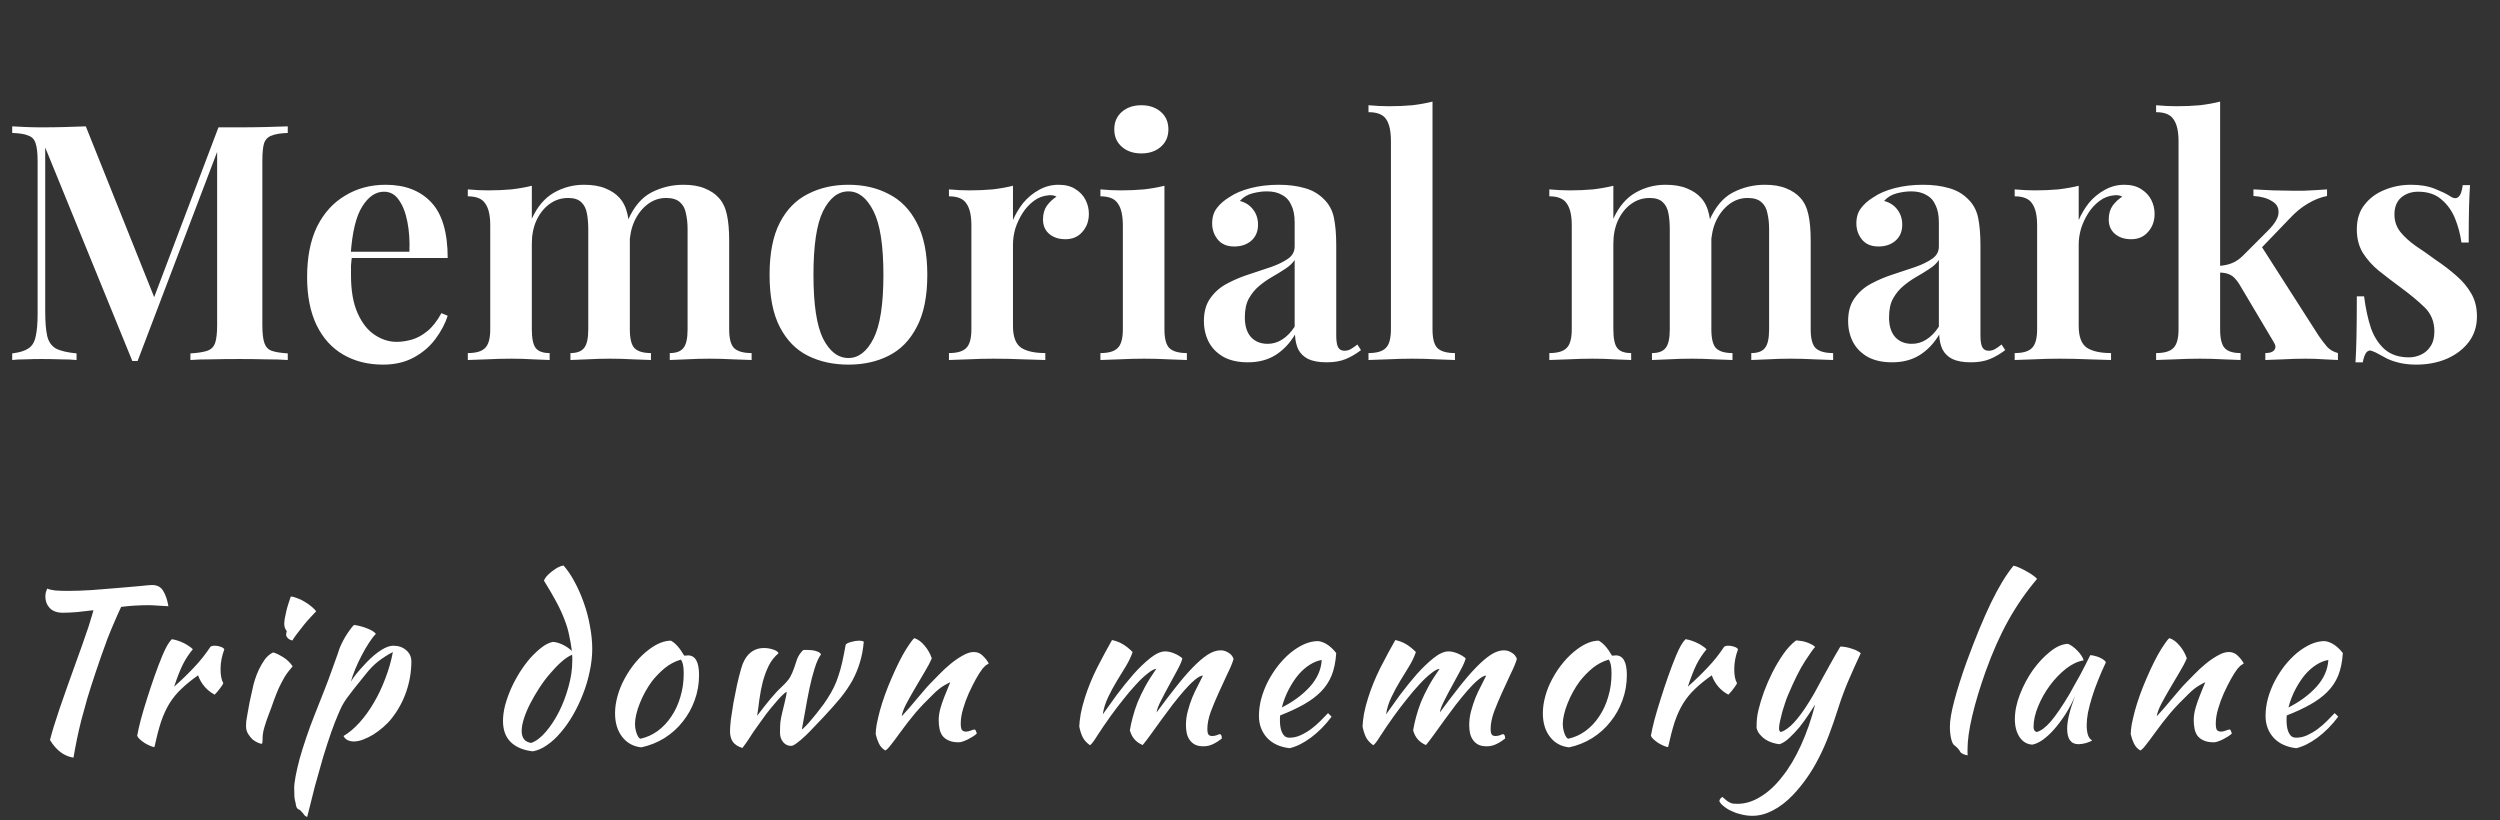 <svg width="250" height="82" viewBox="0 0 250 82" fill="none" xmlns="http://www.w3.org/2000/svg">
<rect x="0" y="0" width="250" height="82" fill="#333333" stroke="none"/>
<path d="M28.776 12.636V13.296C28.072 13.318 27.533 13.406 27.159 13.56C26.785 13.692 26.532 13.956 26.4 14.352C26.29 14.726 26.235 15.32 26.235 16.134V32.502C26.235 33.294 26.301 33.888 26.433 34.284C26.565 34.68 26.807 34.944 27.159 35.076C27.533 35.208 28.072 35.296 28.776 35.34V36C28.204 35.956 27.478 35.934 26.598 35.934C25.718 35.912 24.827 35.901 23.925 35.901C22.935 35.901 22 35.912 21.12 35.934C20.262 35.934 19.569 35.956 19.041 36V35.34C19.789 35.296 20.35 35.208 20.724 35.076C21.12 34.944 21.384 34.68 21.516 34.284C21.648 33.888 21.714 33.294 21.714 32.502V14.55L21.945 14.583L13.761 36.099H13.233L4.521 14.748V31.116C4.521 32.172 4.587 32.997 4.719 33.591C4.851 34.163 5.137 34.581 5.577 34.845C6.039 35.087 6.732 35.252 7.656 35.34V36C7.238 35.956 6.699 35.934 6.039 35.934C5.379 35.912 4.752 35.901 4.158 35.901C3.63 35.901 3.091 35.912 2.541 35.934C2.013 35.934 1.573 35.956 1.221 36V35.34C1.947 35.252 2.486 35.087 2.838 34.845C3.212 34.603 3.454 34.207 3.564 33.657C3.696 33.107 3.762 32.348 3.762 31.38V16.134C3.762 15.32 3.696 14.726 3.564 14.352C3.454 13.956 3.212 13.692 2.838 13.56C2.486 13.406 1.947 13.318 1.221 13.296V12.636C1.573 12.658 2.013 12.68 2.541 12.702C3.091 12.724 3.63 12.735 4.158 12.735C4.972 12.735 5.764 12.724 6.534 12.702C7.304 12.68 7.986 12.658 8.58 12.636L15.675 30.357L14.949 30.951L21.846 12.735C22.176 12.735 22.517 12.735 22.869 12.735C23.243 12.735 23.595 12.735 23.925 12.735C24.827 12.735 25.718 12.724 26.598 12.702C27.478 12.68 28.204 12.658 28.776 12.636ZM38.565 18.477C40.501 18.477 42.019 19.06 43.119 20.226C44.219 21.392 44.769 23.251 44.769 25.803H33.648L33.615 25.176H40.941C40.985 24.098 40.919 23.108 40.743 22.206C40.567 21.282 40.281 20.545 39.885 19.995C39.511 19.445 39.016 19.17 38.4 19.17C37.564 19.17 36.838 19.665 36.222 20.655C35.606 21.623 35.221 23.218 35.067 25.44L35.199 25.638C35.155 25.924 35.122 26.232 35.1 26.562C35.1 26.892 35.1 27.222 35.1 27.552C35.1 29.07 35.32 30.324 35.76 31.314C36.2 32.304 36.772 33.03 37.476 33.492C38.18 33.954 38.906 34.185 39.654 34.185C40.16 34.185 40.677 34.108 41.205 33.954C41.733 33.8 42.25 33.514 42.756 33.096C43.262 32.678 43.724 32.084 44.142 31.314L44.769 31.578C44.527 32.348 44.12 33.118 43.548 33.888C42.998 34.636 42.283 35.252 41.403 35.736C40.523 36.22 39.489 36.462 38.301 36.462C36.805 36.462 35.485 36.132 34.341 35.472C33.197 34.812 32.306 33.833 31.668 32.535C31.03 31.215 30.711 29.609 30.711 27.717C30.711 25.715 31.041 24.032 31.701 22.668C32.383 21.304 33.318 20.27 34.506 19.566C35.694 18.84 37.047 18.477 38.565 18.477ZM58.397 18.477C59.255 18.477 59.97 18.598 60.542 18.84C61.136 19.082 61.598 19.39 61.928 19.764C62.324 20.182 62.599 20.743 62.753 21.447C62.907 22.129 62.984 22.998 62.984 24.054V32.931C62.984 33.855 63.138 34.482 63.446 34.812C63.776 35.142 64.326 35.307 65.096 35.307V36C64.7 35.978 64.106 35.956 63.314 35.934C62.522 35.89 61.752 35.868 61.004 35.868C60.212 35.868 59.442 35.89 58.694 35.934C57.968 35.956 57.418 35.978 57.044 36V35.307C57.682 35.307 58.133 35.142 58.397 34.812C58.683 34.482 58.826 33.855 58.826 32.931V22.932C58.826 22.338 58.782 21.81 58.694 21.348C58.606 20.864 58.419 20.49 58.133 20.226C57.847 19.94 57.407 19.797 56.813 19.797C56.131 19.797 55.515 19.995 54.965 20.391C54.415 20.787 53.975 21.337 53.645 22.041C53.337 22.723 53.183 23.493 53.183 24.351V32.931C53.183 33.855 53.315 34.482 53.579 34.812C53.843 35.142 54.305 35.307 54.965 35.307V36C54.591 35.978 54.041 35.956 53.315 35.934C52.611 35.89 51.885 35.868 51.137 35.868C50.323 35.868 49.498 35.89 48.662 35.934C47.826 35.956 47.199 35.978 46.781 36V35.307C47.595 35.307 48.167 35.142 48.497 34.812C48.849 34.482 49.025 33.855 49.025 32.931V22.536C49.025 21.546 48.86 20.82 48.53 20.358C48.222 19.874 47.639 19.632 46.781 19.632V18.939C47.485 19.005 48.167 19.038 48.827 19.038C49.641 19.038 50.411 19.005 51.137 18.939C51.885 18.851 52.567 18.73 53.183 18.576V21.876C53.733 20.666 54.47 19.797 55.394 19.269C56.318 18.741 57.319 18.477 58.397 18.477ZM68.33 18.477C69.188 18.477 69.903 18.598 70.475 18.84C71.069 19.082 71.531 19.39 71.861 19.764C72.257 20.182 72.532 20.743 72.686 21.447C72.84 22.129 72.917 22.998 72.917 24.054V32.931C72.917 33.855 73.082 34.482 73.412 34.812C73.764 35.142 74.347 35.307 75.161 35.307V36C74.765 35.978 74.149 35.956 73.313 35.934C72.499 35.89 71.707 35.868 70.937 35.868C70.145 35.868 69.375 35.89 68.627 35.934C67.901 35.956 67.351 35.978 66.977 36V35.307C67.615 35.307 68.066 35.142 68.33 34.812C68.616 34.482 68.759 33.855 68.759 32.931V22.932C68.759 22.338 68.704 21.81 68.594 21.348C68.506 20.864 68.308 20.49 68 20.226C67.692 19.94 67.23 19.797 66.614 19.797C65.932 19.797 65.316 20.006 64.766 20.424C64.216 20.842 63.776 21.403 63.446 22.107C63.138 22.789 62.973 23.559 62.951 24.417L62.786 22.041C63.38 20.677 64.172 19.742 65.162 19.236C66.152 18.73 67.208 18.477 68.33 18.477ZM84.844 18.477C86.362 18.477 87.704 18.785 88.87 19.401C90.058 19.995 90.993 20.952 91.674 22.272C92.379 23.592 92.731 25.33 92.731 27.486C92.731 29.642 92.379 31.38 91.674 32.7C90.993 34.02 90.058 34.977 88.87 35.571C87.704 36.165 86.362 36.462 84.844 36.462C83.326 36.462 81.972 36.165 80.784 35.571C79.597 34.977 78.662 34.02 77.98 32.7C77.297 31.38 76.957 29.642 76.957 27.486C76.957 25.33 77.297 23.592 77.98 22.272C78.662 20.952 79.597 19.995 80.784 19.401C81.972 18.785 83.326 18.477 84.844 18.477ZM84.844 19.137C83.809 19.137 82.963 19.797 82.302 21.117C81.665 22.415 81.346 24.538 81.346 27.486C81.346 30.434 81.665 32.557 82.302 33.855C82.963 35.153 83.809 35.802 84.844 35.802C85.856 35.802 86.692 35.153 87.352 33.855C88.011 32.557 88.341 30.434 88.341 27.486C88.341 24.538 88.011 22.415 87.352 21.117C86.692 19.797 85.856 19.137 84.844 19.137ZM105.851 18.477C106.533 18.477 107.094 18.62 107.534 18.906C107.996 19.192 108.337 19.555 108.557 19.995C108.777 20.435 108.887 20.897 108.887 21.381C108.887 22.107 108.667 22.712 108.227 23.196C107.809 23.68 107.248 23.922 106.544 23.922C105.884 23.922 105.345 23.746 104.927 23.394C104.509 23.042 104.3 22.558 104.3 21.942C104.3 21.392 104.432 20.93 104.696 20.556C104.982 20.182 105.301 19.885 105.653 19.665C105.411 19.533 105.136 19.489 104.828 19.533C104.3 19.577 103.816 19.764 103.376 20.094C102.936 20.424 102.562 20.831 102.254 21.315C101.946 21.799 101.704 22.316 101.528 22.866C101.374 23.416 101.297 23.944 101.297 24.45V32.601C101.297 33.679 101.572 34.405 102.122 34.779C102.672 35.131 103.475 35.307 104.531 35.307V36C104.025 35.978 103.288 35.956 102.32 35.934C101.374 35.89 100.384 35.868 99.35 35.868C98.492 35.868 97.634 35.89 96.776 35.934C95.94 35.956 95.313 35.978 94.895 36V35.307C95.709 35.307 96.281 35.142 96.611 34.812C96.963 34.482 97.139 33.855 97.139 32.931V22.536C97.139 21.546 96.974 20.82 96.644 20.358C96.336 19.874 95.753 19.632 94.895 19.632V18.939C95.599 19.005 96.281 19.038 96.941 19.038C97.755 19.038 98.525 19.005 99.251 18.939C99.999 18.851 100.681 18.73 101.297 18.576V22.008C101.561 21.392 101.902 20.82 102.32 20.292C102.76 19.764 103.277 19.335 103.871 19.005C104.487 18.653 105.147 18.477 105.851 18.477ZM114.134 10.524C114.926 10.524 115.575 10.744 116.081 11.184C116.587 11.624 116.84 12.207 116.84 12.933C116.84 13.659 116.587 14.242 116.081 14.682C115.575 15.122 114.926 15.342 114.134 15.342C113.342 15.342 112.693 15.122 112.187 14.682C111.681 14.242 111.428 13.659 111.428 12.933C111.428 12.207 111.681 11.624 112.187 11.184C112.693 10.744 113.342 10.524 114.134 10.524ZM116.444 18.576V32.931C116.444 33.855 116.609 34.482 116.939 34.812C117.291 35.142 117.874 35.307 118.688 35.307V36C118.292 35.978 117.687 35.956 116.873 35.934C116.059 35.89 115.234 35.868 114.398 35.868C113.584 35.868 112.759 35.89 111.923 35.934C111.087 35.956 110.46 35.978 110.042 36V35.307C110.856 35.307 111.428 35.142 111.758 34.812C112.11 34.482 112.286 33.855 112.286 32.931V22.569C112.286 21.557 112.121 20.82 111.791 20.358C111.483 19.874 110.9 19.632 110.042 19.632V18.939C110.746 19.005 111.428 19.038 112.088 19.038C112.902 19.038 113.672 19.005 114.398 18.939C115.146 18.851 115.828 18.73 116.444 18.576ZM124.78 36.231C123.834 36.231 123.031 36.055 122.371 35.703C121.711 35.329 121.216 34.834 120.886 34.218C120.556 33.58 120.391 32.876 120.391 32.106C120.391 31.16 120.611 30.39 121.051 29.796C121.491 29.18 122.052 28.696 122.734 28.344C123.438 27.97 124.175 27.662 124.945 27.42C125.715 27.156 126.441 26.914 127.123 26.694C127.805 26.452 128.366 26.177 128.806 25.869C129.246 25.561 129.466 25.154 129.466 24.648V22.239C129.466 21.535 129.356 20.963 129.136 20.523C128.938 20.061 128.63 19.72 128.212 19.5C127.816 19.258 127.31 19.137 126.694 19.137C126.232 19.137 125.748 19.203 125.242 19.335C124.736 19.467 124.318 19.72 123.988 20.094C124.56 20.248 125 20.534 125.308 20.952C125.638 21.37 125.803 21.876 125.803 22.47C125.803 23.152 125.572 23.691 125.11 24.087C124.67 24.461 124.109 24.648 123.427 24.648C122.701 24.648 122.151 24.417 121.777 23.955C121.403 23.493 121.216 22.954 121.216 22.338C121.216 21.722 121.37 21.216 121.678 20.82C121.986 20.402 122.415 20.028 122.965 19.698C123.515 19.324 124.219 19.027 125.077 18.807C125.935 18.587 126.87 18.477 127.882 18.477C128.85 18.477 129.708 18.587 130.456 18.807C131.204 19.005 131.842 19.368 132.37 19.896C132.898 20.402 133.239 21.029 133.393 21.777C133.547 22.525 133.624 23.438 133.624 24.516V33.558C133.624 34.108 133.69 34.504 133.822 34.746C133.954 34.966 134.163 35.076 134.449 35.076C134.669 35.076 134.878 35.021 135.076 34.911C135.274 34.801 135.494 34.647 135.736 34.449L136.099 35.01C135.615 35.384 135.109 35.681 134.581 35.901C134.053 36.121 133.415 36.231 132.667 36.231C131.897 36.231 131.281 36.121 130.819 35.901C130.379 35.681 130.049 35.362 129.829 34.944C129.631 34.526 129.521 34.031 129.499 33.459C128.971 34.339 128.322 35.021 127.552 35.505C126.782 35.989 125.858 36.231 124.78 36.231ZM126.76 34.383C127.288 34.383 127.772 34.24 128.212 33.954C128.674 33.668 129.092 33.239 129.466 32.667V26.001C129.246 26.331 128.927 26.628 128.509 26.892C128.113 27.156 127.684 27.42 127.222 27.684C126.76 27.948 126.32 28.256 125.902 28.608C125.506 28.938 125.165 29.356 124.879 29.862C124.615 30.346 124.483 30.973 124.483 31.743C124.483 32.601 124.692 33.261 125.11 33.723C125.528 34.163 126.078 34.383 126.76 34.383ZM143.251 10.161V32.931C143.251 33.855 143.416 34.482 143.746 34.812C144.098 35.142 144.681 35.307 145.495 35.307V36C145.099 35.978 144.494 35.956 143.68 35.934C142.888 35.89 142.074 35.868 141.238 35.868C140.424 35.868 139.588 35.89 138.73 35.934C137.894 35.956 137.267 35.978 136.849 36V35.307C137.663 35.307 138.235 35.142 138.565 34.812C138.917 34.482 139.093 33.855 139.093 32.931V14.121C139.093 13.131 138.939 12.405 138.631 11.943C138.323 11.459 137.729 11.217 136.849 11.217V10.524C137.553 10.59 138.235 10.623 138.895 10.623C139.731 10.623 140.512 10.59 141.238 10.524C141.964 10.436 142.635 10.315 143.251 10.161ZM166.549 18.477C167.407 18.477 168.122 18.598 168.694 18.84C169.288 19.082 169.75 19.39 170.08 19.764C170.476 20.182 170.751 20.743 170.905 21.447C171.059 22.129 171.136 22.998 171.136 24.054V32.931C171.136 33.855 171.29 34.482 171.598 34.812C171.928 35.142 172.478 35.307 173.248 35.307V36C172.852 35.978 172.258 35.956 171.466 35.934C170.674 35.89 169.904 35.868 169.156 35.868C168.364 35.868 167.594 35.89 166.846 35.934C166.12 35.956 165.57 35.978 165.196 36V35.307C165.834 35.307 166.285 35.142 166.549 34.812C166.835 34.482 166.978 33.855 166.978 32.931V22.932C166.978 22.338 166.934 21.81 166.846 21.348C166.758 20.864 166.571 20.49 166.285 20.226C165.999 19.94 165.559 19.797 164.965 19.797C164.283 19.797 163.667 19.995 163.117 20.391C162.567 20.787 162.127 21.337 161.797 22.041C161.489 22.723 161.335 23.493 161.335 24.351V32.931C161.335 33.855 161.467 34.482 161.731 34.812C161.995 35.142 162.457 35.307 163.117 35.307V36C162.743 35.978 162.193 35.956 161.467 35.934C160.763 35.89 160.037 35.868 159.289 35.868C158.475 35.868 157.65 35.89 156.814 35.934C155.978 35.956 155.351 35.978 154.933 36V35.307C155.747 35.307 156.319 35.142 156.649 34.812C157.001 34.482 157.177 33.855 157.177 32.931V22.536C157.177 21.546 157.012 20.82 156.682 20.358C156.374 19.874 155.791 19.632 154.933 19.632V18.939C155.637 19.005 156.319 19.038 156.979 19.038C157.793 19.038 158.563 19.005 159.289 18.939C160.037 18.851 160.719 18.73 161.335 18.576V21.876C161.885 20.666 162.622 19.797 163.546 19.269C164.47 18.741 165.471 18.477 166.549 18.477ZM176.482 18.477C177.34 18.477 178.055 18.598 178.627 18.84C179.221 19.082 179.683 19.39 180.013 19.764C180.409 20.182 180.684 20.743 180.838 21.447C180.992 22.129 181.069 22.998 181.069 24.054V32.931C181.069 33.855 181.234 34.482 181.564 34.812C181.916 35.142 182.499 35.307 183.313 35.307V36C182.917 35.978 182.301 35.956 181.465 35.934C180.651 35.89 179.859 35.868 179.089 35.868C178.297 35.868 177.527 35.89 176.779 35.934C176.053 35.956 175.503 35.978 175.129 36V35.307C175.767 35.307 176.218 35.142 176.482 34.812C176.768 34.482 176.911 33.855 176.911 32.931V22.932C176.911 22.338 176.856 21.81 176.746 21.348C176.658 20.864 176.46 20.49 176.152 20.226C175.844 19.94 175.382 19.797 174.766 19.797C174.084 19.797 173.468 20.006 172.918 20.424C172.368 20.842 171.928 21.403 171.598 22.107C171.29 22.789 171.125 23.559 171.103 24.417L170.938 22.041C171.532 20.677 172.324 19.742 173.314 19.236C174.304 18.73 175.36 18.477 176.482 18.477ZM189.201 36.231C188.255 36.231 187.452 36.055 186.792 35.703C186.132 35.329 185.637 34.834 185.307 34.218C184.977 33.58 184.812 32.876 184.812 32.106C184.812 31.16 185.032 30.39 185.472 29.796C185.912 29.18 186.473 28.696 187.155 28.344C187.859 27.97 188.596 27.662 189.366 27.42C190.136 27.156 190.862 26.914 191.544 26.694C192.226 26.452 192.787 26.177 193.227 25.869C193.667 25.561 193.887 25.154 193.887 24.648V22.239C193.887 21.535 193.777 20.963 193.557 20.523C193.359 20.061 193.051 19.72 192.633 19.5C192.237 19.258 191.731 19.137 191.115 19.137C190.653 19.137 190.169 19.203 189.663 19.335C189.157 19.467 188.739 19.72 188.409 20.094C188.981 20.248 189.421 20.534 189.729 20.952C190.059 21.37 190.224 21.876 190.224 22.47C190.224 23.152 189.993 23.691 189.531 24.087C189.091 24.461 188.53 24.648 187.848 24.648C187.122 24.648 186.572 24.417 186.198 23.955C185.824 23.493 185.637 22.954 185.637 22.338C185.637 21.722 185.791 21.216 186.099 20.82C186.407 20.402 186.836 20.028 187.386 19.698C187.936 19.324 188.64 19.027 189.498 18.807C190.356 18.587 191.291 18.477 192.303 18.477C193.271 18.477 194.129 18.587 194.877 18.807C195.625 19.005 196.263 19.368 196.791 19.896C197.319 20.402 197.66 21.029 197.814 21.777C197.968 22.525 198.045 23.438 198.045 24.516V33.558C198.045 34.108 198.111 34.504 198.243 34.746C198.375 34.966 198.584 35.076 198.87 35.076C199.09 35.076 199.299 35.021 199.497 34.911C199.695 34.801 199.915 34.647 200.157 34.449L200.52 35.01C200.036 35.384 199.53 35.681 199.002 35.901C198.474 36.121 197.836 36.231 197.088 36.231C196.318 36.231 195.702 36.121 195.24 35.901C194.8 35.681 194.47 35.362 194.25 34.944C194.052 34.526 193.942 34.031 193.92 33.459C193.392 34.339 192.743 35.021 191.973 35.505C191.203 35.989 190.279 36.231 189.201 36.231ZM191.181 34.383C191.709 34.383 192.193 34.24 192.633 33.954C193.095 33.668 193.513 33.239 193.887 32.667V26.001C193.667 26.331 193.348 26.628 192.93 26.892C192.534 27.156 192.105 27.42 191.643 27.684C191.181 27.948 190.741 28.256 190.323 28.608C189.927 28.938 189.586 29.356 189.3 29.862C189.036 30.346 188.904 30.973 188.904 31.743C188.904 32.601 189.113 33.261 189.531 33.723C189.949 34.163 190.499 34.383 191.181 34.383ZM212.424 18.477C213.106 18.477 213.667 18.62 214.107 18.906C214.569 19.192 214.91 19.555 215.13 19.995C215.35 20.435 215.46 20.897 215.46 21.381C215.46 22.107 215.24 22.712 214.8 23.196C214.382 23.68 213.821 23.922 213.117 23.922C212.457 23.922 211.918 23.746 211.5 23.394C211.082 23.042 210.873 22.558 210.873 21.942C210.873 21.392 211.005 20.93 211.269 20.556C211.555 20.182 211.874 19.885 212.226 19.665C211.984 19.533 211.709 19.489 211.401 19.533C210.873 19.577 210.389 19.764 209.949 20.094C209.509 20.424 209.135 20.831 208.827 21.315C208.519 21.799 208.277 22.316 208.101 22.866C207.947 23.416 207.87 23.944 207.87 24.45V32.601C207.87 33.679 208.145 34.405 208.695 34.779C209.245 35.131 210.048 35.307 211.104 35.307V36C210.598 35.978 209.861 35.956 208.893 35.934C207.947 35.89 206.957 35.868 205.923 35.868C205.065 35.868 204.207 35.89 203.349 35.934C202.513 35.956 201.886 35.978 201.468 36V35.307C202.282 35.307 202.854 35.142 203.184 34.812C203.536 34.482 203.712 33.855 203.712 32.931V22.536C203.712 21.546 203.547 20.82 203.217 20.358C202.909 19.874 202.326 19.632 201.468 19.632V18.939C202.172 19.005 202.854 19.038 203.514 19.038C204.328 19.038 205.098 19.005 205.824 18.939C206.572 18.851 207.254 18.73 207.87 18.576V22.008C208.134 21.392 208.475 20.82 208.893 20.292C209.333 19.764 209.85 19.335 210.444 19.005C211.06 18.653 211.72 18.477 212.424 18.477ZM222.012 10.161V32.931C222.012 33.855 222.166 34.482 222.474 34.812C222.782 35.142 223.31 35.307 224.058 35.307V36C223.684 35.978 223.112 35.956 222.342 35.934C221.572 35.89 220.791 35.868 219.999 35.868C219.185 35.868 218.349 35.89 217.491 35.934C216.655 35.956 216.028 35.978 215.61 36V35.307C216.424 35.307 216.996 35.142 217.326 34.812C217.678 34.482 217.854 33.855 217.854 32.931V14.121C217.854 13.131 217.689 12.405 217.359 11.943C217.051 11.459 216.468 11.217 215.61 11.217V10.524C216.314 10.59 216.996 10.623 217.656 10.623C218.492 10.623 219.273 10.59 219.999 10.524C220.725 10.436 221.396 10.315 222.012 10.161ZM232.704 18.939V19.599C232.044 19.731 231.406 19.984 230.79 20.358C230.174 20.71 229.569 21.205 228.975 21.843L225.708 25.242L226.071 24.516L231.879 33.591C232.187 34.031 232.473 34.405 232.737 34.713C233.023 34.999 233.375 35.197 233.793 35.307V36C233.507 35.978 233.056 35.956 232.44 35.934C231.824 35.89 231.208 35.868 230.592 35.868C229.844 35.868 229.074 35.89 228.282 35.934C227.512 35.956 226.929 35.978 226.533 36V35.307C226.973 35.307 227.27 35.208 227.424 35.01C227.6 34.79 227.578 34.515 227.358 34.185L223.926 28.41C223.618 27.926 223.321 27.618 223.035 27.486C222.749 27.332 222.364 27.255 221.88 27.255V26.595C222.43 26.551 222.881 26.452 223.233 26.298C223.607 26.144 223.959 25.902 224.289 25.572L226.764 23.097C227.49 22.371 227.853 21.755 227.853 21.249C227.875 20.743 227.644 20.358 227.16 20.094C226.698 19.808 226.093 19.643 225.345 19.599V18.939C225.939 18.961 226.599 18.994 227.325 19.038C228.051 19.06 228.667 19.071 229.173 19.071C229.569 19.071 229.987 19.071 230.427 19.071C230.889 19.049 231.318 19.027 231.714 19.005C232.132 18.983 232.462 18.961 232.704 18.939ZM241.094 18.477C242.018 18.477 242.81 18.609 243.47 18.873C244.13 19.137 244.614 19.368 244.922 19.566C245.67 20.116 246.121 19.764 246.275 18.51H247.001C246.957 19.148 246.924 19.907 246.902 20.787C246.88 21.645 246.869 22.8 246.869 24.252H246.143C246.033 23.438 245.824 22.646 245.516 21.876C245.208 21.106 244.757 20.468 244.163 19.962C243.569 19.434 242.788 19.17 241.82 19.17C241.138 19.17 240.566 19.368 240.104 19.764C239.664 20.16 239.444 20.721 239.444 21.447C239.444 22.107 239.642 22.69 240.038 23.196C240.434 23.68 240.94 24.142 241.556 24.582C242.194 25 242.854 25.462 243.536 25.968C244.328 26.496 245.032 27.035 245.648 27.585C246.264 28.113 246.759 28.707 247.133 29.367C247.507 30.005 247.694 30.764 247.694 31.644C247.694 32.656 247.408 33.525 246.836 34.251C246.286 34.955 245.549 35.505 244.625 35.901C243.723 36.275 242.722 36.462 241.622 36.462C241.028 36.462 240.489 36.407 240.005 36.297C239.521 36.187 239.092 36.044 238.718 35.868C238.432 35.714 238.168 35.571 237.926 35.439C237.706 35.307 237.475 35.197 237.233 35.109C237.013 34.999 236.815 35.043 236.639 35.241C236.485 35.439 236.364 35.769 236.276 36.231H235.55C235.594 35.527 235.627 34.669 235.649 33.657C235.671 32.645 235.682 31.303 235.682 29.631H236.408C236.562 30.841 236.793 31.908 237.101 32.832C237.431 33.734 237.904 34.449 238.52 34.977C239.136 35.483 239.928 35.736 240.896 35.736C241.314 35.736 241.71 35.648 242.084 35.472C242.48 35.296 242.799 35.021 243.041 34.647C243.305 34.273 243.437 33.767 243.437 33.129C243.437 32.161 243.107 31.358 242.447 30.72C241.787 30.082 240.962 29.4 239.972 28.674C239.224 28.124 238.52 27.585 237.86 27.057C237.222 26.529 236.694 25.935 236.276 25.275C235.88 24.615 235.682 23.834 235.682 22.932C235.682 21.942 235.935 21.128 236.441 20.49C236.947 19.83 237.607 19.335 238.421 19.005C239.257 18.653 240.148 18.477 241.094 18.477Z" fill="white"/>
<path d="M6.279 61.274C5.719 61.274 5.285 61.12 4.977 60.812C4.683 60.49 4.536 60.105 4.536 59.657C4.536 59.545 4.55 59.412 4.578 59.258C4.62 59.104 4.669 58.971 4.725 58.859C4.907 58.943 5.173 59.006 5.523 59.048C5.887 59.076 6.307 59.09 6.783 59.09C7.497 59.09 8.302 59.062 9.198 59.006C10.108 58.936 10.976 58.866 11.802 58.796C12.628 58.726 13.356 58.663 13.986 58.607C14.616 58.537 15.022 58.502 15.204 58.502C15.722 58.502 16.093 58.698 16.317 59.09C16.555 59.468 16.73 59.979 16.842 60.623C16.478 60.595 16.114 60.574 15.75 60.56C15.4 60.532 15.099 60.518 14.847 60.518C14.399 60.518 13.944 60.532 13.482 60.56C13.034 60.588 12.579 60.63 12.117 60.686C11.921 61.092 11.704 61.575 11.466 62.135C11.228 62.681 10.99 63.255 10.752 63.857C10.528 64.459 10.311 65.061 10.101 65.663C9.891 66.251 9.709 66.783 9.555 67.259C9.247 68.183 8.974 69.037 8.736 69.821C8.512 70.605 8.309 71.34 8.127 72.026C7.959 72.698 7.812 73.342 7.686 73.958C7.56 74.574 7.448 75.176 7.35 75.764C6.412 75.624 5.628 75.036 4.998 74C5.11 73.566 5.243 73.097 5.397 72.593C5.565 72.075 5.754 71.494 5.964 70.85C6.188 70.192 6.447 69.45 6.741 68.624C7.035 67.798 7.371 66.86 7.749 65.81C7.889 65.418 8.036 65.012 8.19 64.592C8.344 64.158 8.491 63.731 8.631 63.311C8.785 62.891 8.918 62.485 9.03 62.093C9.156 61.701 9.261 61.344 9.345 61.022C8.757 61.092 8.197 61.155 7.665 61.211C7.147 61.253 6.685 61.274 6.279 61.274ZM13.718 73.58C13.788 73.174 13.907 72.642 14.075 71.984C14.257 71.312 14.467 70.605 14.705 69.863C14.943 69.107 15.195 68.351 15.461 67.595C15.727 66.839 15.986 66.16 16.238 65.558C16.42 65.124 16.581 64.788 16.721 64.55C16.861 64.298 17.015 64.088 17.183 63.92C17.379 63.948 17.582 63.997 17.792 64.067C18.002 64.137 18.205 64.221 18.401 64.319C18.597 64.417 18.772 64.522 18.926 64.634C19.08 64.732 19.199 64.83 19.283 64.928C18.905 65.376 18.569 65.887 18.275 66.461C17.995 67.035 17.708 67.77 17.414 68.666C18.17 67.994 18.835 67.35 19.409 66.734C19.997 66.118 20.543 65.432 21.047 64.676C21.131 64.606 21.278 64.571 21.488 64.571C21.684 64.571 21.873 64.606 22.055 64.676C22.237 64.732 22.363 64.816 22.433 64.928C22.181 65.6 22.055 66.265 22.055 66.923C22.055 67.539 22.146 68.001 22.328 68.309C22.314 68.393 22.216 68.554 22.034 68.792C21.866 69.03 21.677 69.254 21.467 69.464C21.089 69.268 20.753 69.002 20.459 68.666C20.165 68.316 19.948 67.938 19.808 67.532C19.15 67.994 18.59 68.449 18.128 68.897C17.666 69.331 17.267 69.821 16.931 70.367C16.609 70.899 16.329 71.515 16.091 72.215C15.867 72.915 15.65 73.748 15.44 74.714C15.314 74.7 15.16 74.651 14.978 74.567C14.81 74.497 14.635 74.406 14.453 74.294C14.285 74.182 14.131 74.063 13.991 73.937C13.851 73.811 13.76 73.692 13.718 73.58ZM24.603 72.593C24.603 72.467 24.61 72.313 24.624 72.131C24.652 71.935 24.694 71.683 24.75 71.375C24.806 71.053 24.876 70.668 24.96 70.22C25.058 69.772 25.177 69.233 25.317 68.603C25.345 68.463 25.408 68.239 25.506 67.931C25.604 67.623 25.73 67.301 25.884 66.965C26.052 66.615 26.248 66.279 26.472 65.957C26.71 65.635 26.99 65.397 27.312 65.243C27.55 65.299 27.865 65.446 28.257 65.684C28.649 65.908 28.985 66.223 29.265 66.629C28.943 66.993 28.67 67.357 28.446 67.721C28.236 68.085 28.04 68.463 27.858 68.855C27.69 69.247 27.529 69.653 27.375 70.073C27.235 70.493 27.074 70.934 26.892 71.396C26.738 71.788 26.598 72.194 26.472 72.614C26.346 73.02 26.276 73.377 26.262 73.685C26.262 73.937 26.255 74.112 26.241 74.21C26.241 74.322 26.206 74.378 26.136 74.378C26.08 74.378 25.968 74.343 25.8 74.273C25.632 74.203 25.457 74.098 25.275 73.958C25.107 73.804 24.953 73.615 24.813 73.391C24.673 73.167 24.603 72.901 24.603 72.593ZM28.614 63.479C28.614 63.395 28.635 63.269 28.677 63.101C28.607 63.031 28.544 62.926 28.488 62.786C28.446 62.646 28.425 62.52 28.425 62.408C28.425 62.282 28.439 62.114 28.467 61.904C28.509 61.68 28.558 61.442 28.614 61.19C28.67 60.938 28.74 60.679 28.824 60.413C28.908 60.133 28.992 59.881 29.076 59.657C29.244 59.657 29.447 59.706 29.685 59.804C29.937 59.888 30.189 60.007 30.441 60.161C30.693 60.301 30.924 60.462 31.134 60.644C31.344 60.812 31.505 60.973 31.617 61.127C31.463 61.281 31.26 61.498 31.008 61.778C30.756 62.044 30.511 62.331 30.273 62.639C30.035 62.933 29.818 63.213 29.622 63.479C29.426 63.745 29.3 63.934 29.244 64.046C29.076 64.018 28.929 63.948 28.803 63.836C28.677 63.71 28.614 63.591 28.614 63.479ZM29.901 80.951C29.706 80.895 29.593 80.685 29.566 80.321C29.509 80.139 29.468 79.922 29.439 79.67C29.425 79.418 29.419 79.131 29.419 78.809C29.419 78.515 29.468 78.109 29.566 77.591C29.663 77.087 29.797 76.513 29.965 75.869C30.146 75.225 30.363 74.532 30.616 73.79C30.867 73.034 31.148 72.271 31.456 71.501C31.834 70.535 32.163 69.702 32.443 69.002C32.722 68.288 32.953 67.672 33.136 67.154C33.331 66.636 33.486 66.209 33.597 65.873C33.724 65.537 33.822 65.25 33.892 65.012C33.947 64.844 34.032 64.641 34.144 64.403C34.255 64.165 34.382 63.927 34.522 63.689C34.675 63.437 34.83 63.206 34.983 62.996C35.138 62.772 35.278 62.604 35.404 62.492C35.894 62.562 36.355 62.688 36.789 62.87C37.224 63.052 37.489 63.227 37.587 63.395C37.392 63.577 37.167 63.864 36.916 64.256C36.663 64.634 36.419 65.054 36.181 65.516C35.943 65.964 35.725 66.426 35.529 66.902C35.334 67.378 35.187 67.798 35.089 68.162C35.228 67.924 35.41 67.665 35.635 67.385C35.858 67.105 36.202 66.72 36.663 66.23C37.181 65.698 37.664 65.292 38.112 65.012C38.575 64.718 38.974 64.571 39.309 64.571C39.842 64.571 40.276 64.718 40.611 65.012C40.962 65.306 41.136 65.684 41.136 66.146C41.136 67.154 40.968 68.155 40.633 69.149C40.297 70.129 39.813 71.018 39.184 71.816C38.946 72.124 38.666 72.418 38.343 72.698C38.022 72.978 37.685 73.23 37.336 73.454C36.986 73.664 36.642 73.832 36.306 73.958C35.971 74.084 35.669 74.147 35.404 74.147C35.151 74.147 34.928 74.098 34.731 74C34.55 73.888 34.423 73.755 34.353 73.601C34.9 73.279 35.431 72.831 35.95 72.257C36.468 71.683 36.944 71.025 37.377 70.283C37.825 69.527 38.211 68.715 38.532 67.847C38.868 66.979 39.12 66.097 39.288 65.201C38.757 65.481 38.273 65.789 37.84 66.125C37.419 66.447 36.999 66.874 36.58 67.406C36.075 68.022 35.676 68.519 35.383 68.897C35.089 69.275 34.843 69.597 34.648 69.863C34.465 70.129 34.312 70.381 34.185 70.619C34.074 70.843 33.947 71.123 33.807 71.459C33.611 71.907 33.38 72.502 33.114 73.244C32.862 73.972 32.596 74.791 32.316 75.701C32.05 76.611 31.777 77.577 31.497 78.599C31.232 79.635 30.973 80.664 30.721 81.686C30.567 81.658 30.433 81.546 30.322 81.35C30.209 81.224 30.125 81.133 30.07 81.077C30.027 81.021 29.971 80.979 29.901 80.951ZM55.255 64.193C55.535 64.193 55.857 64.277 56.221 64.445C56.585 64.613 56.907 64.83 57.187 65.096C57.117 64.536 57.026 64.011 56.914 63.521C56.816 63.017 56.662 62.499 56.452 61.967C56.256 61.435 55.99 60.854 55.654 60.224C55.318 59.594 54.898 58.873 54.394 58.061C54.436 57.935 54.527 57.788 54.667 57.62C54.821 57.452 54.989 57.298 55.171 57.158C55.367 57.004 55.563 56.871 55.759 56.759C55.969 56.647 56.165 56.577 56.347 56.549C56.739 56.983 57.11 57.529 57.46 58.187C57.81 58.831 58.118 59.531 58.384 60.287C58.65 61.029 58.853 61.799 58.993 62.597C59.147 63.395 59.224 64.158 59.224 64.886C59.224 65.614 59.14 66.363 58.972 67.133C58.818 67.903 58.594 68.659 58.3 69.401C58.02 70.129 57.691 70.822 57.313 71.48C56.935 72.138 56.522 72.726 56.074 73.244C55.64 73.762 55.185 74.182 54.709 74.504C54.233 74.84 53.757 75.05 53.281 75.134C52.315 75.022 51.573 74.707 51.055 74.189C50.551 73.685 50.299 72.985 50.299 72.089C50.299 71.613 50.369 71.095 50.509 70.535C50.663 69.975 50.859 69.422 51.097 68.876C51.349 68.316 51.636 67.777 51.958 67.259C52.294 66.727 52.644 66.251 53.008 65.831C53.386 65.411 53.764 65.054 54.142 64.76C54.52 64.466 54.891 64.277 55.255 64.193ZM53.113 74.294C53.603 74.126 54.093 73.755 54.583 73.181C55.073 72.607 55.514 71.935 55.906 71.165C56.298 70.381 56.613 69.548 56.851 68.666C57.103 67.77 57.229 66.909 57.229 66.083C57.229 65.845 57.229 65.698 57.229 65.642C57.229 65.586 57.222 65.53 57.208 65.474C56.872 65.614 56.515 65.852 56.137 66.188C55.759 66.524 55.381 66.916 55.003 67.364C54.625 67.798 54.268 68.274 53.932 68.792C53.596 69.31 53.295 69.828 53.029 70.346C52.763 70.864 52.553 71.361 52.399 71.837C52.245 72.313 52.168 72.733 52.168 73.097C52.168 73.797 52.483 74.196 53.113 74.294ZM64.13 74.735C63.332 74.651 62.695 74.301 62.219 73.685C61.743 73.069 61.505 72.285 61.505 71.333C61.505 70.773 61.589 70.192 61.757 69.59C61.925 68.988 62.163 68.407 62.471 67.847C62.779 67.273 63.143 66.734 63.563 66.23C63.983 65.726 64.438 65.292 64.928 64.928C65.698 64.354 66.419 64.067 67.091 64.067C67.539 64.305 67.98 64.802 68.414 65.558C68.484 65.558 68.547 65.558 68.603 65.558C68.659 65.544 68.722 65.537 68.792 65.537C69.534 65.537 69.905 66.195 69.905 67.511C69.905 68.393 69.758 69.233 69.464 70.031C69.184 70.815 68.785 71.529 68.267 72.173C67.763 72.817 67.154 73.363 66.44 73.811C65.74 74.245 64.97 74.553 64.13 74.735ZM65.201 68.12C64.963 68.442 64.739 68.792 64.529 69.17C64.319 69.548 64.137 69.933 63.983 70.325C63.829 70.703 63.71 71.074 63.626 71.438C63.542 71.788 63.5 72.103 63.5 72.383C63.5 72.719 63.556 73.041 63.668 73.349C63.78 73.657 63.906 73.832 64.046 73.874C64.676 73.734 65.25 73.475 65.768 73.097C66.3 72.705 66.755 72.222 67.133 71.648C67.525 71.074 67.826 70.423 68.036 69.695C68.26 68.967 68.372 68.19 68.372 67.364C68.372 67 68.351 66.713 68.309 66.503C68.267 66.293 68.197 66.111 68.099 65.957C67.483 66.139 66.93 66.433 66.44 66.839C65.964 67.245 65.551 67.672 65.201 68.12ZM73.001 73.139C73.001 72.859 73.029 72.467 73.085 71.963C73.155 71.459 73.239 70.913 73.337 70.325C73.449 69.737 73.568 69.135 73.694 68.519C73.834 67.903 73.974 67.35 74.114 66.86C74.296 66.202 74.576 65.698 74.954 65.348C75.346 64.984 75.829 64.802 76.403 64.802C76.711 64.802 77.012 64.851 77.306 64.949C77.614 65.047 77.796 65.173 77.852 65.327C77.446 65.663 77.117 66.083 76.865 66.587C76.627 67.077 76.431 67.609 76.277 68.183C76.137 68.743 76.025 69.324 75.941 69.926C75.871 70.514 75.794 71.067 75.71 71.585C76.172 70.969 76.606 70.416 77.012 69.926C77.432 69.422 77.803 69.023 78.125 68.729C78.559 68.323 78.853 67.987 79.007 67.721C79.161 67.441 79.294 67.14 79.406 66.818C79.49 66.566 79.588 66.272 79.7 65.936C79.826 65.6 80.029 65.292 80.309 65.012C80.365 64.998 80.484 64.991 80.666 64.991C80.806 64.991 80.953 64.998 81.107 65.012C81.275 65.026 81.429 65.054 81.569 65.096C81.709 65.138 81.828 65.187 81.926 65.243C82.024 65.299 82.08 65.369 82.094 65.453C81.87 65.747 81.66 66.209 81.464 66.839C81.268 67.455 81.093 68.134 80.939 68.876C80.785 69.618 80.645 70.36 80.519 71.102C80.393 71.83 80.281 72.446 80.183 72.95C80.239 72.922 80.365 72.81 80.561 72.614C80.757 72.418 80.974 72.173 81.212 71.879C81.464 71.585 81.723 71.263 81.989 70.913C82.269 70.563 82.514 70.22 82.724 69.884C82.99 69.478 83.207 69.1 83.375 68.75C83.557 68.386 83.711 68.001 83.837 67.595C83.977 67.189 84.103 66.741 84.215 66.251C84.327 65.747 84.446 65.152 84.572 64.466C84.656 64.354 84.838 64.263 85.118 64.193C85.412 64.109 85.678 64.067 85.916 64.067C86.126 64.067 86.28 64.102 86.378 64.172C86.308 64.956 86.175 65.656 85.979 66.272C85.797 66.888 85.545 67.49 85.223 68.078C84.901 68.652 84.502 69.233 84.026 69.821C83.55 70.395 82.99 71.025 82.346 71.711C82.08 71.991 81.786 72.299 81.464 72.635C81.156 72.971 80.848 73.286 80.54 73.58C80.246 73.86 79.966 74.098 79.7 74.294C79.448 74.49 79.252 74.588 79.112 74.588C78.79 74.588 78.524 74.462 78.314 74.21C78.104 73.958 77.999 73.636 77.999 73.244C77.999 72.838 78.013 72.488 78.041 72.194C78.083 71.886 78.146 71.564 78.23 71.228C78.314 70.92 78.377 70.661 78.419 70.451C78.475 70.241 78.517 70.059 78.545 69.905C78.587 69.751 78.615 69.618 78.629 69.506C78.643 69.394 78.657 69.282 78.671 69.17C78.559 69.226 78.412 69.345 78.23 69.527C78.048 69.695 77.859 69.898 77.663 70.136C77.467 70.36 77.271 70.591 77.075 70.829C76.879 71.067 76.718 71.27 76.592 71.438C76.326 71.802 76.095 72.124 75.899 72.404C75.703 72.684 75.514 72.95 75.332 73.202C75.164 73.454 74.996 73.713 74.828 73.979C74.66 74.231 74.464 74.504 74.24 74.798C73.792 74.658 73.47 74.448 73.274 74.168C73.092 73.888 73.001 73.545 73.001 73.139ZM91.434 63.815C91.798 63.927 92.141 64.179 92.463 64.571C92.785 64.949 93.023 65.369 93.177 65.831C93.023 66.209 92.785 66.664 92.463 67.196C92.141 67.728 91.819 68.274 91.497 68.834C91.175 69.38 90.881 69.905 90.615 70.409C90.363 70.899 90.216 71.305 90.174 71.627C90.398 71.389 90.643 71.116 90.909 70.808C91.189 70.486 91.455 70.171 91.707 69.863C91.973 69.541 92.218 69.254 92.442 69.002C92.666 68.736 92.841 68.54 92.967 68.414C93.233 68.134 93.548 67.812 93.912 67.448C94.276 67.07 94.654 66.72 95.046 66.398C95.452 66.062 95.858 65.782 96.264 65.558C96.67 65.32 97.041 65.201 97.377 65.201C97.741 65.201 98.042 65.327 98.28 65.579C98.532 65.817 98.728 66.069 98.868 66.335C98.868 66.363 98.812 66.405 98.7 66.461C98.602 66.503 98.455 66.636 98.259 66.86C98.063 67.112 97.839 67.462 97.587 67.91C97.349 68.344 97.111 68.82 96.873 69.338C96.649 69.842 96.46 70.36 96.306 70.892C96.152 71.424 96.075 71.907 96.075 72.341C96.075 72.691 96.117 72.915 96.201 73.013C96.299 73.111 96.432 73.16 96.6 73.16C96.754 73.16 96.915 73.125 97.083 73.055C97.251 72.985 97.384 72.95 97.482 72.95C97.538 72.978 97.58 73.041 97.608 73.139C97.65 73.223 97.671 73.3 97.671 73.37C97.559 73.468 97.426 73.566 97.272 73.664C97.118 73.762 96.957 73.853 96.789 73.937C96.621 74.021 96.453 74.091 96.285 74.147C96.131 74.203 95.991 74.231 95.865 74.231C95.459 74.231 95.123 74.168 94.857 74.042C94.605 73.93 94.402 73.776 94.248 73.58C94.108 73.384 94.01 73.153 93.954 72.887C93.898 72.607 93.87 72.313 93.87 72.005C93.87 71.837 93.884 71.648 93.912 71.438C93.94 71.228 93.996 70.983 94.08 70.703C94.164 70.409 94.283 70.066 94.437 69.674C94.591 69.268 94.787 68.785 95.025 68.225C94.997 68.225 94.808 68.323 94.458 68.519C94.108 68.715 93.73 69.016 93.324 69.422C92.666 70.052 92.071 70.675 91.539 71.291C91.021 71.907 90.489 72.593 89.943 73.349C89.635 73.783 89.362 74.147 89.124 74.441C88.9 74.749 88.704 74.952 88.536 75.05C88.242 74.882 88.025 74.644 87.885 74.336C87.745 74.042 87.64 73.734 87.57 73.412C87.57 73.146 87.605 72.81 87.675 72.404C87.759 71.998 87.864 71.55 87.99 71.06C88.13 70.556 88.298 70.031 88.494 69.485C88.69 68.939 88.907 68.393 89.145 67.847C89.677 66.615 90.16 65.649 90.594 64.949C91.042 64.249 91.322 63.871 91.434 63.815ZM120.295 67.553C120.071 67.567 119.798 67.714 119.476 67.994C119.154 68.26 118.804 68.61 118.426 69.044C118.062 69.464 117.677 69.933 117.271 70.451C116.879 70.969 116.494 71.487 116.116 72.005C115.752 72.509 115.409 72.985 115.087 73.433C114.765 73.881 114.492 74.238 114.268 74.504C113.96 74.378 113.694 74.196 113.47 73.958C113.246 73.706 113.085 73.398 112.987 73.034C113.057 72.6 113.155 72.152 113.281 71.69C113.407 71.214 113.568 70.724 113.764 70.22C113.974 69.716 114.226 69.191 114.52 68.645C114.828 68.085 115.199 67.497 115.633 66.881C115.423 66.895 115.136 67.049 114.772 67.343C114.408 67.623 114.016 67.994 113.596 68.456C113.176 68.904 112.742 69.415 112.294 69.989C111.846 70.549 111.426 71.102 111.034 71.648C110.516 72.376 110.082 73.013 109.732 73.559C109.396 74.105 109.151 74.427 108.997 74.525C108.633 74.259 108.381 73.972 108.241 73.664C108.101 73.356 107.996 73.013 107.926 72.635C107.94 72.299 107.989 71.879 108.073 71.375C108.171 70.871 108.304 70.353 108.472 69.821C108.794 68.799 109.207 67.784 109.711 66.776C110.229 65.768 110.726 64.844 111.202 64.004C111.594 64.088 111.944 64.221 112.252 64.403C112.574 64.585 112.91 64.851 113.26 65.201C113.12 65.635 112.903 66.097 112.609 66.587C112.315 67.063 112.007 67.567 111.685 68.099C111.363 68.631 111.069 69.177 110.803 69.737C110.537 70.297 110.362 70.864 110.278 71.438C110.67 70.878 111.132 70.234 111.664 69.506C112.21 68.778 112.763 68.092 113.323 67.448C113.897 66.804 114.464 66.258 115.024 65.81C115.584 65.362 116.088 65.138 116.536 65.138C116.704 65.138 116.886 65.166 117.082 65.222C117.278 65.278 117.46 65.348 117.628 65.432C117.796 65.516 117.936 65.6 118.048 65.684C118.16 65.754 118.223 65.81 118.237 65.852C118.167 66.132 117.999 66.517 117.733 67.007C117.481 67.483 117.208 67.987 116.914 68.519C116.62 69.051 116.347 69.569 116.095 70.073C115.843 70.563 115.696 70.955 115.654 71.249C116.34 70.311 116.984 69.464 117.586 68.708C118.188 67.938 118.755 67.28 119.287 66.734C119.819 66.188 120.309 65.768 120.757 65.474C121.219 65.18 121.653 65.033 122.059 65.033C122.339 65.033 122.598 65.11 122.836 65.264C123.088 65.404 123.263 65.614 123.361 65.894C123.235 66.314 123.025 66.818 122.731 67.406C122.451 67.994 122.164 68.617 121.87 69.275C121.576 69.919 121.31 70.556 121.072 71.186C120.848 71.816 120.736 72.383 120.736 72.887C120.736 73.181 120.778 73.377 120.862 73.475C120.946 73.559 121.065 73.601 121.219 73.601C121.387 73.601 121.541 73.573 121.681 73.517C121.835 73.447 121.947 73.412 122.017 73.412C122.101 73.468 122.15 73.538 122.164 73.622C122.178 73.706 122.185 73.783 122.185 73.853C121.905 74.077 121.618 74.259 121.324 74.399C121.03 74.553 120.701 74.63 120.337 74.63C120.001 74.63 119.721 74.574 119.497 74.462C119.287 74.35 119.112 74.196 118.972 74C118.832 73.804 118.734 73.58 118.678 73.328C118.622 73.076 118.594 72.803 118.594 72.509C118.594 72.033 118.657 71.564 118.783 71.102C118.909 70.626 119.056 70.178 119.224 69.758C119.406 69.324 119.595 68.925 119.791 68.561C119.987 68.183 120.155 67.847 120.295 67.553ZM133.622 65.306C133.566 66.174 133.412 66.923 133.16 67.553C132.908 68.169 132.544 68.715 132.068 69.191C131.606 69.653 131.039 70.073 130.367 70.451C129.695 70.829 128.911 71.193 128.015 71.543C128.015 71.627 128.008 71.718 127.994 71.816C127.994 71.9 127.994 71.991 127.994 72.089C127.994 72.271 128.008 72.46 128.036 72.656C128.064 72.852 128.113 73.034 128.183 73.202C128.253 73.37 128.351 73.51 128.477 73.622C128.603 73.72 128.764 73.769 128.96 73.769C129.338 73.769 129.709 73.685 130.073 73.517C130.437 73.349 130.78 73.146 131.102 72.908C131.438 72.656 131.746 72.39 132.026 72.11C132.32 71.816 132.579 71.55 132.803 71.312C132.943 71.438 133.062 71.557 133.16 71.669C132.53 72.509 131.837 73.209 131.081 73.769C130.339 74.315 129.632 74.665 128.96 74.819C127.994 74.707 127.238 74.357 126.692 73.769C126.16 73.167 125.894 72.446 125.894 71.606C125.894 71.032 125.971 70.451 126.125 69.863C126.293 69.261 126.517 68.687 126.797 68.141C127.091 67.581 127.427 67.056 127.805 66.566C128.197 66.076 128.61 65.649 129.044 65.285C129.492 64.921 129.947 64.634 130.409 64.424C130.885 64.214 131.354 64.109 131.816 64.109C132.46 64.193 133.062 64.592 133.622 65.306ZM132.173 65.999C131.795 66.055 131.403 66.209 130.997 66.461C130.591 66.713 130.206 67.049 129.842 67.469C129.492 67.889 129.17 68.379 128.876 68.939C128.582 69.499 128.351 70.101 128.183 70.745C129.303 70.185 130.234 69.499 130.976 68.687C131.718 67.861 132.117 66.965 132.173 65.999ZM148.623 67.553C148.399 67.567 148.126 67.714 147.804 67.994C147.482 68.26 147.132 68.61 146.754 69.044C146.39 69.464 146.005 69.933 145.599 70.451C145.207 70.969 144.822 71.487 144.444 72.005C144.08 72.509 143.737 72.985 143.415 73.433C143.093 73.881 142.82 74.238 142.596 74.504C142.288 74.378 142.022 74.196 141.798 73.958C141.574 73.706 141.413 73.398 141.315 73.034C141.385 72.6 141.483 72.152 141.609 71.69C141.735 71.214 141.896 70.724 142.092 70.22C142.302 69.716 142.554 69.191 142.848 68.645C143.156 68.085 143.527 67.497 143.961 66.881C143.751 66.895 143.464 67.049 143.1 67.343C142.736 67.623 142.344 67.994 141.924 68.456C141.504 68.904 141.07 69.415 140.622 69.989C140.174 70.549 139.754 71.102 139.362 71.648C138.844 72.376 138.41 73.013 138.06 73.559C137.724 74.105 137.479 74.427 137.325 74.525C136.961 74.259 136.709 73.972 136.569 73.664C136.429 73.356 136.324 73.013 136.254 72.635C136.268 72.299 136.317 71.879 136.401 71.375C136.499 70.871 136.632 70.353 136.8 69.821C137.122 68.799 137.535 67.784 138.039 66.776C138.557 65.768 139.054 64.844 139.53 64.004C139.922 64.088 140.272 64.221 140.58 64.403C140.902 64.585 141.238 64.851 141.588 65.201C141.448 65.635 141.231 66.097 140.937 66.587C140.643 67.063 140.335 67.567 140.013 68.099C139.691 68.631 139.397 69.177 139.131 69.737C138.865 70.297 138.69 70.864 138.606 71.438C138.998 70.878 139.46 70.234 139.992 69.506C140.538 68.778 141.091 68.092 141.651 67.448C142.225 66.804 142.792 66.258 143.352 65.81C143.912 65.362 144.416 65.138 144.864 65.138C145.032 65.138 145.214 65.166 145.41 65.222C145.606 65.278 145.788 65.348 145.956 65.432C146.124 65.516 146.264 65.6 146.376 65.684C146.488 65.754 146.551 65.81 146.565 65.852C146.495 66.132 146.327 66.517 146.061 67.007C145.809 67.483 145.536 67.987 145.242 68.519C144.948 69.051 144.675 69.569 144.423 70.073C144.171 70.563 144.024 70.955 143.982 71.249C144.668 70.311 145.312 69.464 145.914 68.708C146.516 67.938 147.083 67.28 147.615 66.734C148.147 66.188 148.637 65.768 149.085 65.474C149.547 65.18 149.981 65.033 150.387 65.033C150.667 65.033 150.926 65.11 151.164 65.264C151.416 65.404 151.591 65.614 151.689 65.894C151.563 66.314 151.353 66.818 151.059 67.406C150.779 67.994 150.492 68.617 150.198 69.275C149.904 69.919 149.638 70.556 149.4 71.186C149.176 71.816 149.064 72.383 149.064 72.887C149.064 73.181 149.106 73.377 149.19 73.475C149.274 73.559 149.393 73.601 149.547 73.601C149.715 73.601 149.869 73.573 150.009 73.517C150.163 73.447 150.275 73.412 150.345 73.412C150.429 73.468 150.478 73.538 150.492 73.622C150.506 73.706 150.513 73.783 150.513 73.853C150.233 74.077 149.946 74.259 149.652 74.399C149.358 74.553 149.029 74.63 148.665 74.63C148.329 74.63 148.049 74.574 147.825 74.462C147.615 74.35 147.44 74.196 147.3 74C147.16 73.804 147.062 73.58 147.006 73.328C146.95 73.076 146.922 72.803 146.922 72.509C146.922 72.033 146.985 71.564 147.111 71.102C147.237 70.626 147.384 70.178 147.552 69.758C147.734 69.324 147.923 68.925 148.119 68.561C148.315 68.183 148.483 67.847 148.623 67.553ZM156.91 74.735C156.112 74.651 155.475 74.301 154.999 73.685C154.523 73.069 154.285 72.285 154.285 71.333C154.285 70.773 154.369 70.192 154.537 69.59C154.705 68.988 154.943 68.407 155.251 67.847C155.559 67.273 155.923 66.734 156.343 66.23C156.763 65.726 157.218 65.292 157.708 64.928C158.478 64.354 159.199 64.067 159.871 64.067C160.319 64.305 160.76 64.802 161.194 65.558C161.264 65.558 161.327 65.558 161.383 65.558C161.439 65.544 161.502 65.537 161.572 65.537C162.314 65.537 162.685 66.195 162.685 67.511C162.685 68.393 162.538 69.233 162.244 70.031C161.964 70.815 161.565 71.529 161.047 72.173C160.543 72.817 159.934 73.363 159.22 73.811C158.52 74.245 157.75 74.553 156.91 74.735ZM157.981 68.12C157.743 68.442 157.519 68.792 157.309 69.17C157.099 69.548 156.917 69.933 156.763 70.325C156.609 70.703 156.49 71.074 156.406 71.438C156.322 71.788 156.28 72.103 156.28 72.383C156.28 72.719 156.336 73.041 156.448 73.349C156.56 73.657 156.686 73.832 156.826 73.874C157.456 73.734 158.03 73.475 158.548 73.097C159.08 72.705 159.535 72.222 159.913 71.648C160.305 71.074 160.606 70.423 160.816 69.695C161.04 68.967 161.152 68.19 161.152 67.364C161.152 67 161.131 66.713 161.089 66.503C161.047 66.293 160.977 66.111 160.879 65.957C160.263 66.139 159.71 66.433 159.22 66.839C158.744 67.245 158.331 67.672 157.981 68.12ZM165.088 73.58C165.158 73.174 165.277 72.642 165.445 71.984C165.627 71.312 165.837 70.605 166.075 69.863C166.313 69.107 166.565 68.351 166.831 67.595C167.097 66.839 167.356 66.16 167.608 65.558C167.79 65.124 167.951 64.788 168.091 64.55C168.231 64.298 168.385 64.088 168.553 63.92C168.749 63.948 168.952 63.997 169.162 64.067C169.372 64.137 169.575 64.221 169.771 64.319C169.967 64.417 170.142 64.522 170.296 64.634C170.45 64.732 170.569 64.83 170.653 64.928C170.275 65.376 169.939 65.887 169.645 66.461C169.365 67.035 169.078 67.77 168.784 68.666C169.54 67.994 170.205 67.35 170.779 66.734C171.367 66.118 171.913 65.432 172.417 64.676C172.501 64.606 172.648 64.571 172.858 64.571C173.054 64.571 173.243 64.606 173.425 64.676C173.607 64.732 173.733 64.816 173.803 64.928C173.551 65.6 173.425 66.265 173.425 66.923C173.425 67.539 173.516 68.001 173.698 68.309C173.684 68.393 173.586 68.554 173.404 68.792C173.236 69.03 173.047 69.254 172.837 69.464C172.459 69.268 172.123 69.002 171.829 68.666C171.535 68.316 171.318 67.938 171.178 67.532C170.52 67.994 169.96 68.449 169.498 68.897C169.036 69.331 168.637 69.821 168.301 70.367C167.979 70.899 167.699 71.515 167.461 72.215C167.237 72.915 167.02 73.748 166.81 74.714C166.684 74.7 166.53 74.651 166.348 74.567C166.18 74.497 166.005 74.406 165.823 74.294C165.655 74.182 165.501 74.063 165.361 73.937C165.221 73.811 165.13 73.692 165.088 73.58ZM183.847 70.745C183.525 71.767 183.203 72.698 182.881 73.538C182.559 74.378 182.216 75.148 181.852 75.848C181.488 76.562 181.096 77.213 180.676 77.801C180.256 78.403 179.794 78.97 179.29 79.502C178.646 80.174 177.981 80.685 177.295 81.035C176.609 81.399 175.923 81.581 175.237 81.581C174.887 81.581 174.537 81.539 174.187 81.455C173.851 81.385 173.536 81.28 173.242 81.14C172.934 81.014 172.668 80.86 172.444 80.678C172.206 80.51 172.038 80.328 171.94 80.132C171.94 79.964 172.038 79.817 172.234 79.691C172.402 79.845 172.542 79.964 172.654 80.048C172.766 80.132 172.878 80.202 172.99 80.258C173.088 80.314 173.2 80.349 173.326 80.363C173.438 80.377 173.571 80.384 173.725 80.384C174.523 80.384 175.3 80.146 176.056 79.67C176.826 79.208 177.547 78.543 178.219 77.675C178.905 76.821 179.528 75.778 180.088 74.546C180.648 73.328 181.124 71.963 181.516 70.451C181.334 70.731 181.11 71.074 180.844 71.48C180.578 71.886 180.284 72.292 179.962 72.698C179.64 73.09 179.304 73.447 178.954 73.769C178.618 74.091 178.289 74.308 177.967 74.42C177.743 74.406 177.505 74.357 177.253 74.273C177.015 74.203 176.784 74.098 176.56 73.958C176.35 73.818 176.161 73.65 175.993 73.454C175.825 73.258 175.713 73.034 175.657 72.782C175.657 72.376 175.671 72.054 175.699 71.816C175.727 71.564 175.776 71.291 175.846 70.997C175.972 70.465 176.154 69.863 176.392 69.191C176.644 68.519 176.931 67.861 177.253 67.217C177.589 66.559 177.953 65.95 178.345 65.39C178.751 64.816 179.171 64.368 179.605 64.046C179.717 64.046 179.857 64.06 180.025 64.088C180.193 64.102 180.368 64.137 180.55 64.193C180.732 64.249 180.907 64.319 181.075 64.403C181.243 64.473 181.39 64.571 181.516 64.697C181.362 64.837 181.026 65.306 180.508 66.104C179.99 66.902 179.416 68.05 178.786 69.548C178.716 69.702 178.632 69.926 178.534 70.22C178.436 70.514 178.338 70.822 178.24 71.144C178.156 71.466 178.079 71.781 178.009 72.089C177.939 72.397 177.904 72.642 177.904 72.824C177.904 72.936 177.918 73.02 177.946 73.076C177.988 73.132 178.023 73.174 178.051 73.202C178.303 73.16 178.639 72.957 179.059 72.593C179.479 72.215 179.955 71.634 180.487 70.85C180.823 70.346 181.131 69.849 181.411 69.359C181.691 68.855 181.964 68.351 182.23 67.847C182.51 67.343 182.797 66.825 183.091 66.293C183.385 65.761 183.7 65.215 184.036 64.655C184.218 64.655 184.414 64.676 184.624 64.718C184.834 64.76 185.037 64.816 185.233 64.886C185.429 64.942 185.597 65.012 185.737 65.096C185.891 65.166 186.003 65.243 186.073 65.327C185.639 66.251 185.233 67.154 184.855 68.036C184.477 68.918 184.141 69.821 183.847 70.745ZM194.989 72.656C194.989 72.04 195.136 71.179 195.43 70.073C195.724 68.953 196.137 67.651 196.669 66.167C197.537 63.801 198.349 61.834 199.105 60.266C199.875 58.684 200.624 57.452 201.352 56.57C201.52 56.598 201.723 56.668 201.961 56.78C202.213 56.892 202.458 57.018 202.696 57.158C202.934 57.284 203.144 57.417 203.326 57.557C203.522 57.697 203.648 57.809 203.704 57.893C202.612 59.181 201.653 60.567 200.827 62.051C200.001 63.535 199.245 65.236 198.559 67.154C197.971 68.806 197.523 70.297 197.215 71.627C196.907 72.943 196.753 74.042 196.753 74.924C196.753 75.162 196.753 75.309 196.753 75.365C196.753 75.421 196.76 75.477 196.774 75.533C196.578 75.505 196.41 75.456 196.27 75.386C196.13 75.316 196.039 75.232 195.997 75.134C195.969 75.064 195.892 74.959 195.766 74.819C195.64 74.693 195.528 74.595 195.43 74.525C195.304 74.441 195.199 74.224 195.115 73.874C195.031 73.51 194.989 73.104 194.989 72.656ZM209.026 65.516C209.166 65.516 209.327 65.544 209.509 65.6C209.705 65.642 209.88 65.705 210.034 65.789C210.188 65.859 210.314 65.936 210.412 66.02C210.524 66.104 210.58 66.181 210.58 66.251C210.3 66.839 210.041 67.434 209.803 68.036C209.565 68.624 209.362 69.191 209.194 69.737C209.026 70.283 208.893 70.794 208.795 71.27C208.711 71.746 208.669 72.159 208.669 72.509C208.669 72.901 208.711 73.23 208.795 73.496C208.879 73.748 209.019 73.93 209.215 74.042C209.047 74.154 208.83 74.245 208.564 74.315C208.298 74.385 208.06 74.42 207.85 74.42C207.094 74.42 206.716 73.902 206.716 72.866C206.716 72.068 206.982 70.976 207.514 69.59C207.234 70.234 206.912 70.843 206.548 71.417C206.184 71.977 205.813 72.474 205.435 72.908C205.057 73.342 204.672 73.699 204.28 73.979C203.902 74.245 203.552 74.406 203.23 74.462C202.712 74.434 202.292 74.189 201.97 73.727C201.648 73.251 201.487 72.649 201.487 71.921C201.487 71.137 201.655 70.311 201.991 69.443C202.327 68.575 202.754 67.77 203.272 67.028C203.804 66.286 204.378 65.67 204.994 65.18C205.61 64.676 206.205 64.41 206.779 64.382C206.919 64.424 207.073 64.508 207.241 64.634C207.423 64.76 207.591 64.907 207.745 65.075C207.913 65.243 208.053 65.418 208.165 65.6C208.277 65.768 208.34 65.915 208.354 66.041C207.794 66.125 207.213 66.398 206.611 66.86C206.023 67.322 205.484 67.882 204.994 68.54C204.518 69.184 204.126 69.877 203.818 70.619C203.51 71.361 203.356 72.054 203.356 72.698C203.356 72.964 203.454 73.132 203.65 73.202C204.056 73.118 204.525 72.775 205.057 72.173C205.589 71.557 206.233 70.612 206.989 69.338C207.129 69.086 207.283 68.806 207.451 68.498C207.633 68.19 207.815 67.868 207.997 67.532C208.179 67.196 208.354 66.86 208.522 66.524C208.704 66.174 208.872 65.838 209.026 65.516ZM216.937 63.815C217.301 63.927 217.644 64.179 217.966 64.571C218.288 64.949 218.526 65.369 218.68 65.831C218.526 66.209 218.288 66.664 217.966 67.196C217.644 67.728 217.322 68.274 217 68.834C216.678 69.38 216.384 69.905 216.118 70.409C215.866 70.899 215.719 71.305 215.677 71.627C215.901 71.389 216.146 71.116 216.412 70.808C216.692 70.486 216.958 70.171 217.21 69.863C217.476 69.541 217.721 69.254 217.945 69.002C218.169 68.736 218.344 68.54 218.47 68.414C218.736 68.134 219.051 67.812 219.415 67.448C219.779 67.07 220.157 66.72 220.549 66.398C220.955 66.062 221.361 65.782 221.767 65.558C222.173 65.32 222.544 65.201 222.88 65.201C223.244 65.201 223.545 65.327 223.783 65.579C224.035 65.817 224.231 66.069 224.371 66.335C224.371 66.363 224.315 66.405 224.203 66.461C224.105 66.503 223.958 66.636 223.762 66.86C223.566 67.112 223.342 67.462 223.09 67.91C222.852 68.344 222.614 68.82 222.376 69.338C222.152 69.842 221.963 70.36 221.809 70.892C221.655 71.424 221.578 71.907 221.578 72.341C221.578 72.691 221.62 72.915 221.704 73.013C221.802 73.111 221.935 73.16 222.103 73.16C222.257 73.16 222.418 73.125 222.586 73.055C222.754 72.985 222.887 72.95 222.985 72.95C223.041 72.978 223.083 73.041 223.111 73.139C223.153 73.223 223.174 73.3 223.174 73.37C223.062 73.468 222.929 73.566 222.775 73.664C222.621 73.762 222.46 73.853 222.292 73.937C222.124 74.021 221.956 74.091 221.788 74.147C221.634 74.203 221.494 74.231 221.368 74.231C220.962 74.231 220.626 74.168 220.36 74.042C220.108 73.93 219.905 73.776 219.751 73.58C219.611 73.384 219.513 73.153 219.457 72.887C219.401 72.607 219.373 72.313 219.373 72.005C219.373 71.837 219.387 71.648 219.415 71.438C219.443 71.228 219.499 70.983 219.583 70.703C219.667 70.409 219.786 70.066 219.94 69.674C220.094 69.268 220.29 68.785 220.528 68.225C220.5 68.225 220.311 68.323 219.961 68.519C219.611 68.715 219.233 69.016 218.827 69.422C218.169 70.052 217.574 70.675 217.042 71.291C216.524 71.907 215.992 72.593 215.446 73.349C215.138 73.783 214.865 74.147 214.627 74.441C214.403 74.749 214.207 74.952 214.039 75.05C213.745 74.882 213.528 74.644 213.388 74.336C213.248 74.042 213.143 73.734 213.073 73.412C213.073 73.146 213.108 72.81 213.178 72.404C213.262 71.998 213.367 71.55 213.493 71.06C213.633 70.556 213.801 70.031 213.997 69.485C214.193 68.939 214.41 68.393 214.648 67.847C215.18 66.615 215.663 65.649 216.097 64.949C216.545 64.249 216.825 63.871 216.937 63.815ZM234.284 65.306C234.228 66.174 234.074 66.923 233.822 67.553C233.57 68.169 233.206 68.715 232.73 69.191C232.268 69.653 231.701 70.073 231.029 70.451C230.357 70.829 229.573 71.193 228.677 71.543C228.677 71.627 228.67 71.718 228.656 71.816C228.656 71.9 228.656 71.991 228.656 72.089C228.656 72.271 228.67 72.46 228.698 72.656C228.726 72.852 228.775 73.034 228.845 73.202C228.915 73.37 229.013 73.51 229.139 73.622C229.265 73.72 229.426 73.769 229.622 73.769C230 73.769 230.371 73.685 230.735 73.517C231.099 73.349 231.442 73.146 231.764 72.908C232.1 72.656 232.408 72.39 232.688 72.11C232.982 71.816 233.241 71.55 233.465 71.312C233.605 71.438 233.724 71.557 233.822 71.669C233.192 72.509 232.499 73.209 231.743 73.769C231.001 74.315 230.294 74.665 229.622 74.819C228.656 74.707 227.9 74.357 227.354 73.769C226.822 73.167 226.556 72.446 226.556 71.606C226.556 71.032 226.633 70.451 226.787 69.863C226.955 69.261 227.179 68.687 227.459 68.141C227.753 67.581 228.089 67.056 228.467 66.566C228.859 66.076 229.272 65.649 229.706 65.285C230.154 64.921 230.609 64.634 231.071 64.424C231.547 64.214 232.016 64.109 232.478 64.109C233.122 64.193 233.724 64.592 234.284 65.306ZM232.835 65.999C232.457 66.055 232.065 66.209 231.659 66.461C231.253 66.713 230.868 67.049 230.504 67.469C230.154 67.889 229.832 68.379 229.538 68.939C229.244 69.499 229.013 70.101 228.845 70.745C229.965 70.185 230.896 69.499 231.638 68.687C232.38 67.861 232.779 66.965 232.835 65.999Z" fill="white"/>
</svg>
